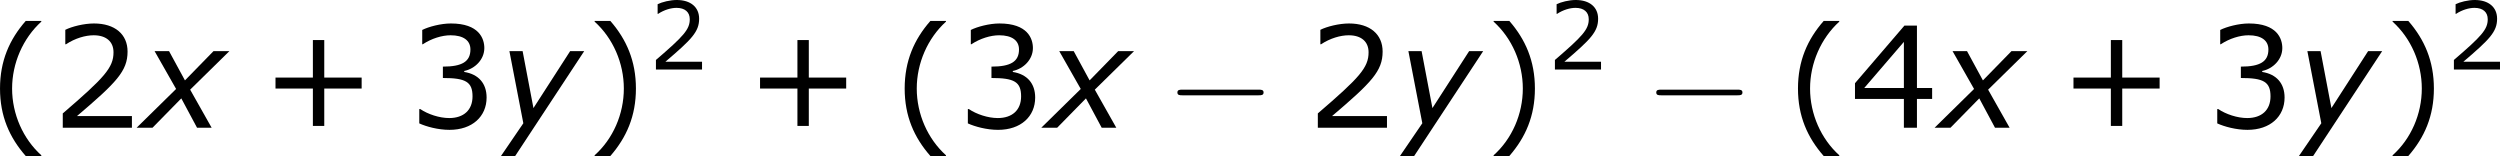 <?xml version='1.0' encoding='UTF-8'?>
<!-- Generated by CodeCogs with dvisvgm 3.2.2 -->
<svg version='1.1' xmlns='http://www.w3.org/2000/svg' xmlns:xlink='http://www.w3.org/1999/xlink' width='239.435pt' height='14.941pt' viewBox='-.539 -.294 239.435 14.941'>
<defs>
<path id='g2-0' d='M7.878-2.75C8.082-2.75 8.297-2.75 8.297-2.989S8.082-3.228 7.878-3.228H1.411C1.207-3.228 .992-3.228 .992-2.989S1.207-2.75 1.411-2.75H7.878Z'/>
<path id='g1-120' d='M2.942-3.287L-.405 0H.941L3.383-2.489L4.717 0H5.955L4.133-3.228L7.456-6.491H6.11L3.692-4.014L2.346-6.491H1.12L2.942-3.287Z'/>
<path id='g1-121' d='M1.501 2.394L7.349-6.491H6.158L3.049-1.667L2.132-6.491H1.012L2.192-.381L.298 2.394H1.501Z'/>
<use id='g6-40' xlink:href='#g4-40' transform='scale(1.5)'/>
<use id='g6-41' xlink:href='#g4-41' transform='scale(1.5)'/>
<use id='g6-43' xlink:href='#g4-43' transform='scale(1.5)'/>
<use id='g6-50' xlink:href='#g4-50' transform='scale(1.5)'/>
<use id='g6-51' xlink:href='#g4-51' transform='scale(1.5)'/>
<use id='g6-52' xlink:href='#g4-52' transform='scale(1.5)'/>
<path id='g4-40' d='M3.033 1.596V1.556C2.001 .627 1.382-.77 1.382-2.215C1.382-3.653 2.001-5.058 3.033-5.995V-6.035H2.152C1.231-4.987 .699-3.772 .699-2.215S1.231 .548 2.152 1.596H3.033Z'/>
<path id='g4-41' d='M2.906-2.215C2.906-3.772 2.374-4.987 1.461-6.035H.572V-5.995C1.612-5.058 2.223-3.653 2.223-2.215C2.223-.77 1.612 .627 .572 1.556V1.596H1.461C2.374 .548 2.906-.659 2.906-2.215Z'/>
<path id='g4-43' d='M5.685-2.215V-2.835H3.573V-4.955H2.93V-2.835H.818V-2.215H2.93V-.103H3.573V-2.215H5.685Z'/>
<path id='g4-50' d='M4.534 0V-.659H1.429C3.66-2.557 4.288-3.2 4.288-4.304C4.288-5.28 3.573-5.892 2.39-5.892C1.818-5.892 1.135-5.717 .77-5.534V-4.717H.81C1.326-5.058 1.906-5.225 2.374-5.225C3.081-5.225 3.494-4.867 3.494-4.264C3.494-3.398 2.986-2.835 .627-.81V0H4.534Z'/>
<path id='g4-51' d='M4.455-1.707C4.455-2.501 4.002-3.025 3.192-3.152V-3.208C3.803-3.335 4.327-3.859 4.327-4.502C4.327-5.042 4.026-5.892 2.438-5.892C1.866-5.892 1.183-5.709 .818-5.526V-4.717H.85C1.342-5.042 1.93-5.225 2.422-5.225C3.144-5.225 3.541-4.931 3.541-4.423C3.541-3.74 3.073-3.454 1.985-3.454V-2.811C3.271-2.811 3.66-2.596 3.66-1.771C3.66-1 3.16-.548 2.342-.548C1.787-.548 1.143-.762 .707-1.056H.651V-.246C1.048-.064 1.715 .119 2.358 .119C3.645 .119 4.455-.635 4.455-1.707Z'/>
<path id='g4-52' d='M4.661-1.628V-2.247H3.803V-5.773H3.097L.302-2.517V-1.628H3.065V0H3.803V-1.628H4.661ZM3.065-2.247H.826L3.065-4.852V-2.247Z'/>
</defs>
<g id='page1' transform='matrix(1.13 0 0 1.13 -144.262 -78.684)'>
<use x='126.141' y='80.199' xlink:href='#g6-40'/>
<use x='131.568' y='80.199' xlink:href='#g6-50'/>
<use x='139.172' y='80.199' xlink:href='#g1-120'/>
<use x='149.312' y='80.199' xlink:href='#g6-43'/>
<use x='161.748' y='80.199' xlink:href='#g6-51'/>
<use x='169.352' y='80.199' xlink:href='#g1-121'/>
<use x='176.728' y='80.199' xlink:href='#g6-41'/>
<use x='182.156' y='75.263' xlink:href='#g4-50'/>
<use x='190.38' y='80.199' xlink:href='#g6-43'/>
<use x='202.816' y='80.199' xlink:href='#g6-40'/>
<use x='208.243' y='80.199' xlink:href='#g6-51'/>
<use x='215.847' y='80.199' xlink:href='#g1-120'/>
<use x='225.987' y='80.199' xlink:href='#g2-0'/>
<use x='237.942' y='80.199' xlink:href='#g6-50'/>
<use x='245.546' y='80.199' xlink:href='#g1-121'/>
<use x='252.922' y='80.199' xlink:href='#g6-41'/>
<use x='258.35' y='75.263' xlink:href='#g4-50'/>
<use x='266.574' y='80.199' xlink:href='#g2-0'/>
<use x='278.529' y='80.199' xlink:href='#g6-40'/>
<use x='283.956' y='80.199' xlink:href='#g6-52'/>
<use x='291.56' y='80.199' xlink:href='#g1-120'/>
<use x='301.701' y='80.199' xlink:href='#g6-43'/>
<use x='314.137' y='80.199' xlink:href='#g6-51'/>
<use x='321.74' y='80.199' xlink:href='#g1-121'/>
<use x='329.116' y='80.199' xlink:href='#g6-41'/>
<use x='334.544' y='75.263' xlink:href='#g4-50'/>
</g>
</svg>